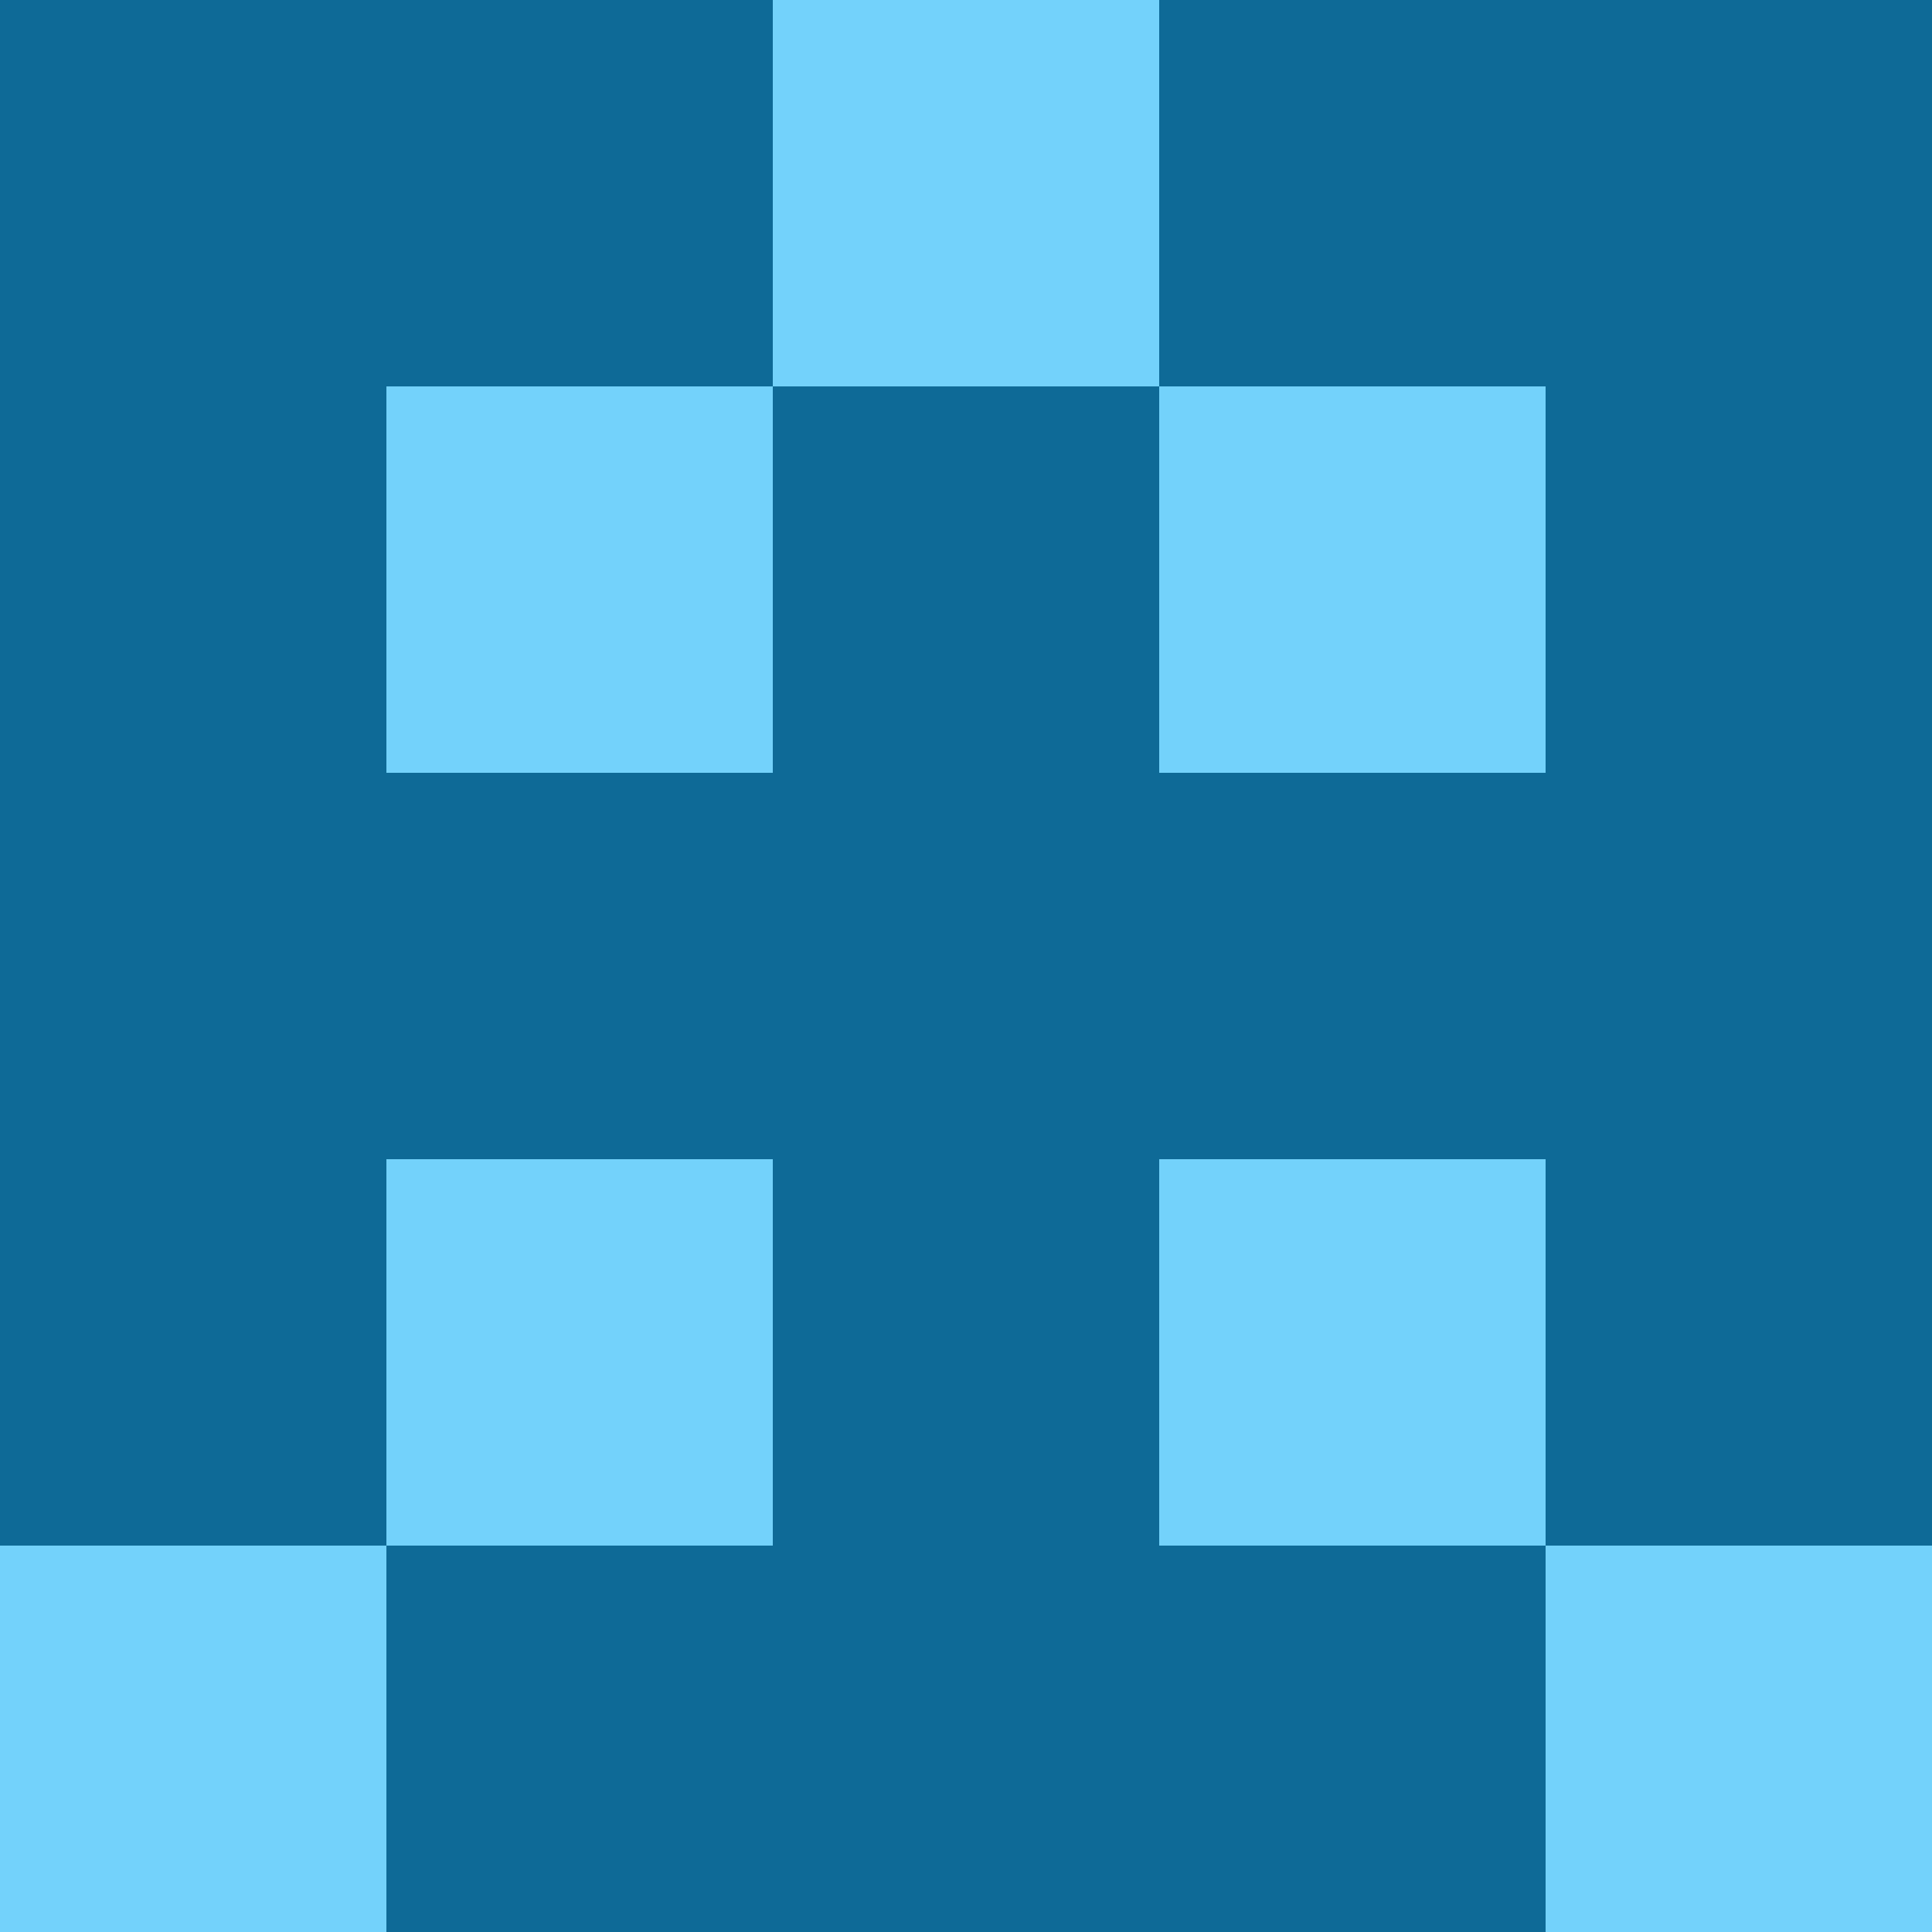 <?xml version="1.0" encoding="utf-8"?>
<!DOCTYPE svg PUBLIC "-//W3C//DTD SVG 20010904//EN"
        "http://www.w3.org/TR/2001/REC-SVG-20010904/DTD/svg10.dtd">
<svg viewBox="0 0 5 5" height="100" width="100" xml:lang="fr"
     xmlns="http://www.w3.org/2000/svg"
     xmlns:xlink="http://www.w3.org/1999/xlink">
            <rect x="0" y="0" height="1" width="1" fill="#0E6A97"/>
        <rect x="4" y="0" height="1" width="1" fill="#0E6A97"/>
        <rect x="1" y="0" height="1" width="1" fill="#0E6A97"/>
        <rect x="3" y="0" height="1" width="1" fill="#0E6A97"/>
        <rect x="2" y="0" height="1" width="1" fill="#73D2FB"/>
                <rect x="0" y="1" height="1" width="1" fill="#0E6A97"/>
        <rect x="4" y="1" height="1" width="1" fill="#0E6A97"/>
        <rect x="1" y="1" height="1" width="1" fill="#73D2FB"/>
        <rect x="3" y="1" height="1" width="1" fill="#73D2FB"/>
        <rect x="2" y="1" height="1" width="1" fill="#0E6A97"/>
                <rect x="0" y="2" height="1" width="1" fill="#0E6A97"/>
        <rect x="4" y="2" height="1" width="1" fill="#0E6A97"/>
        <rect x="1" y="2" height="1" width="1" fill="#0E6A97"/>
        <rect x="3" y="2" height="1" width="1" fill="#0E6A97"/>
        <rect x="2" y="2" height="1" width="1" fill="#0E6A97"/>
                <rect x="0" y="3" height="1" width="1" fill="#0E6A97"/>
        <rect x="4" y="3" height="1" width="1" fill="#0E6A97"/>
        <rect x="1" y="3" height="1" width="1" fill="#73D2FB"/>
        <rect x="3" y="3" height="1" width="1" fill="#73D2FB"/>
        <rect x="2" y="3" height="1" width="1" fill="#0E6A97"/>
                <rect x="0" y="4" height="1" width="1" fill="#73D2FB"/>
        <rect x="4" y="4" height="1" width="1" fill="#73D2FB"/>
        <rect x="1" y="4" height="1" width="1" fill="#0E6A97"/>
        <rect x="3" y="4" height="1" width="1" fill="#0E6A97"/>
        <rect x="2" y="4" height="1" width="1" fill="#0E6A97"/>
        </svg>